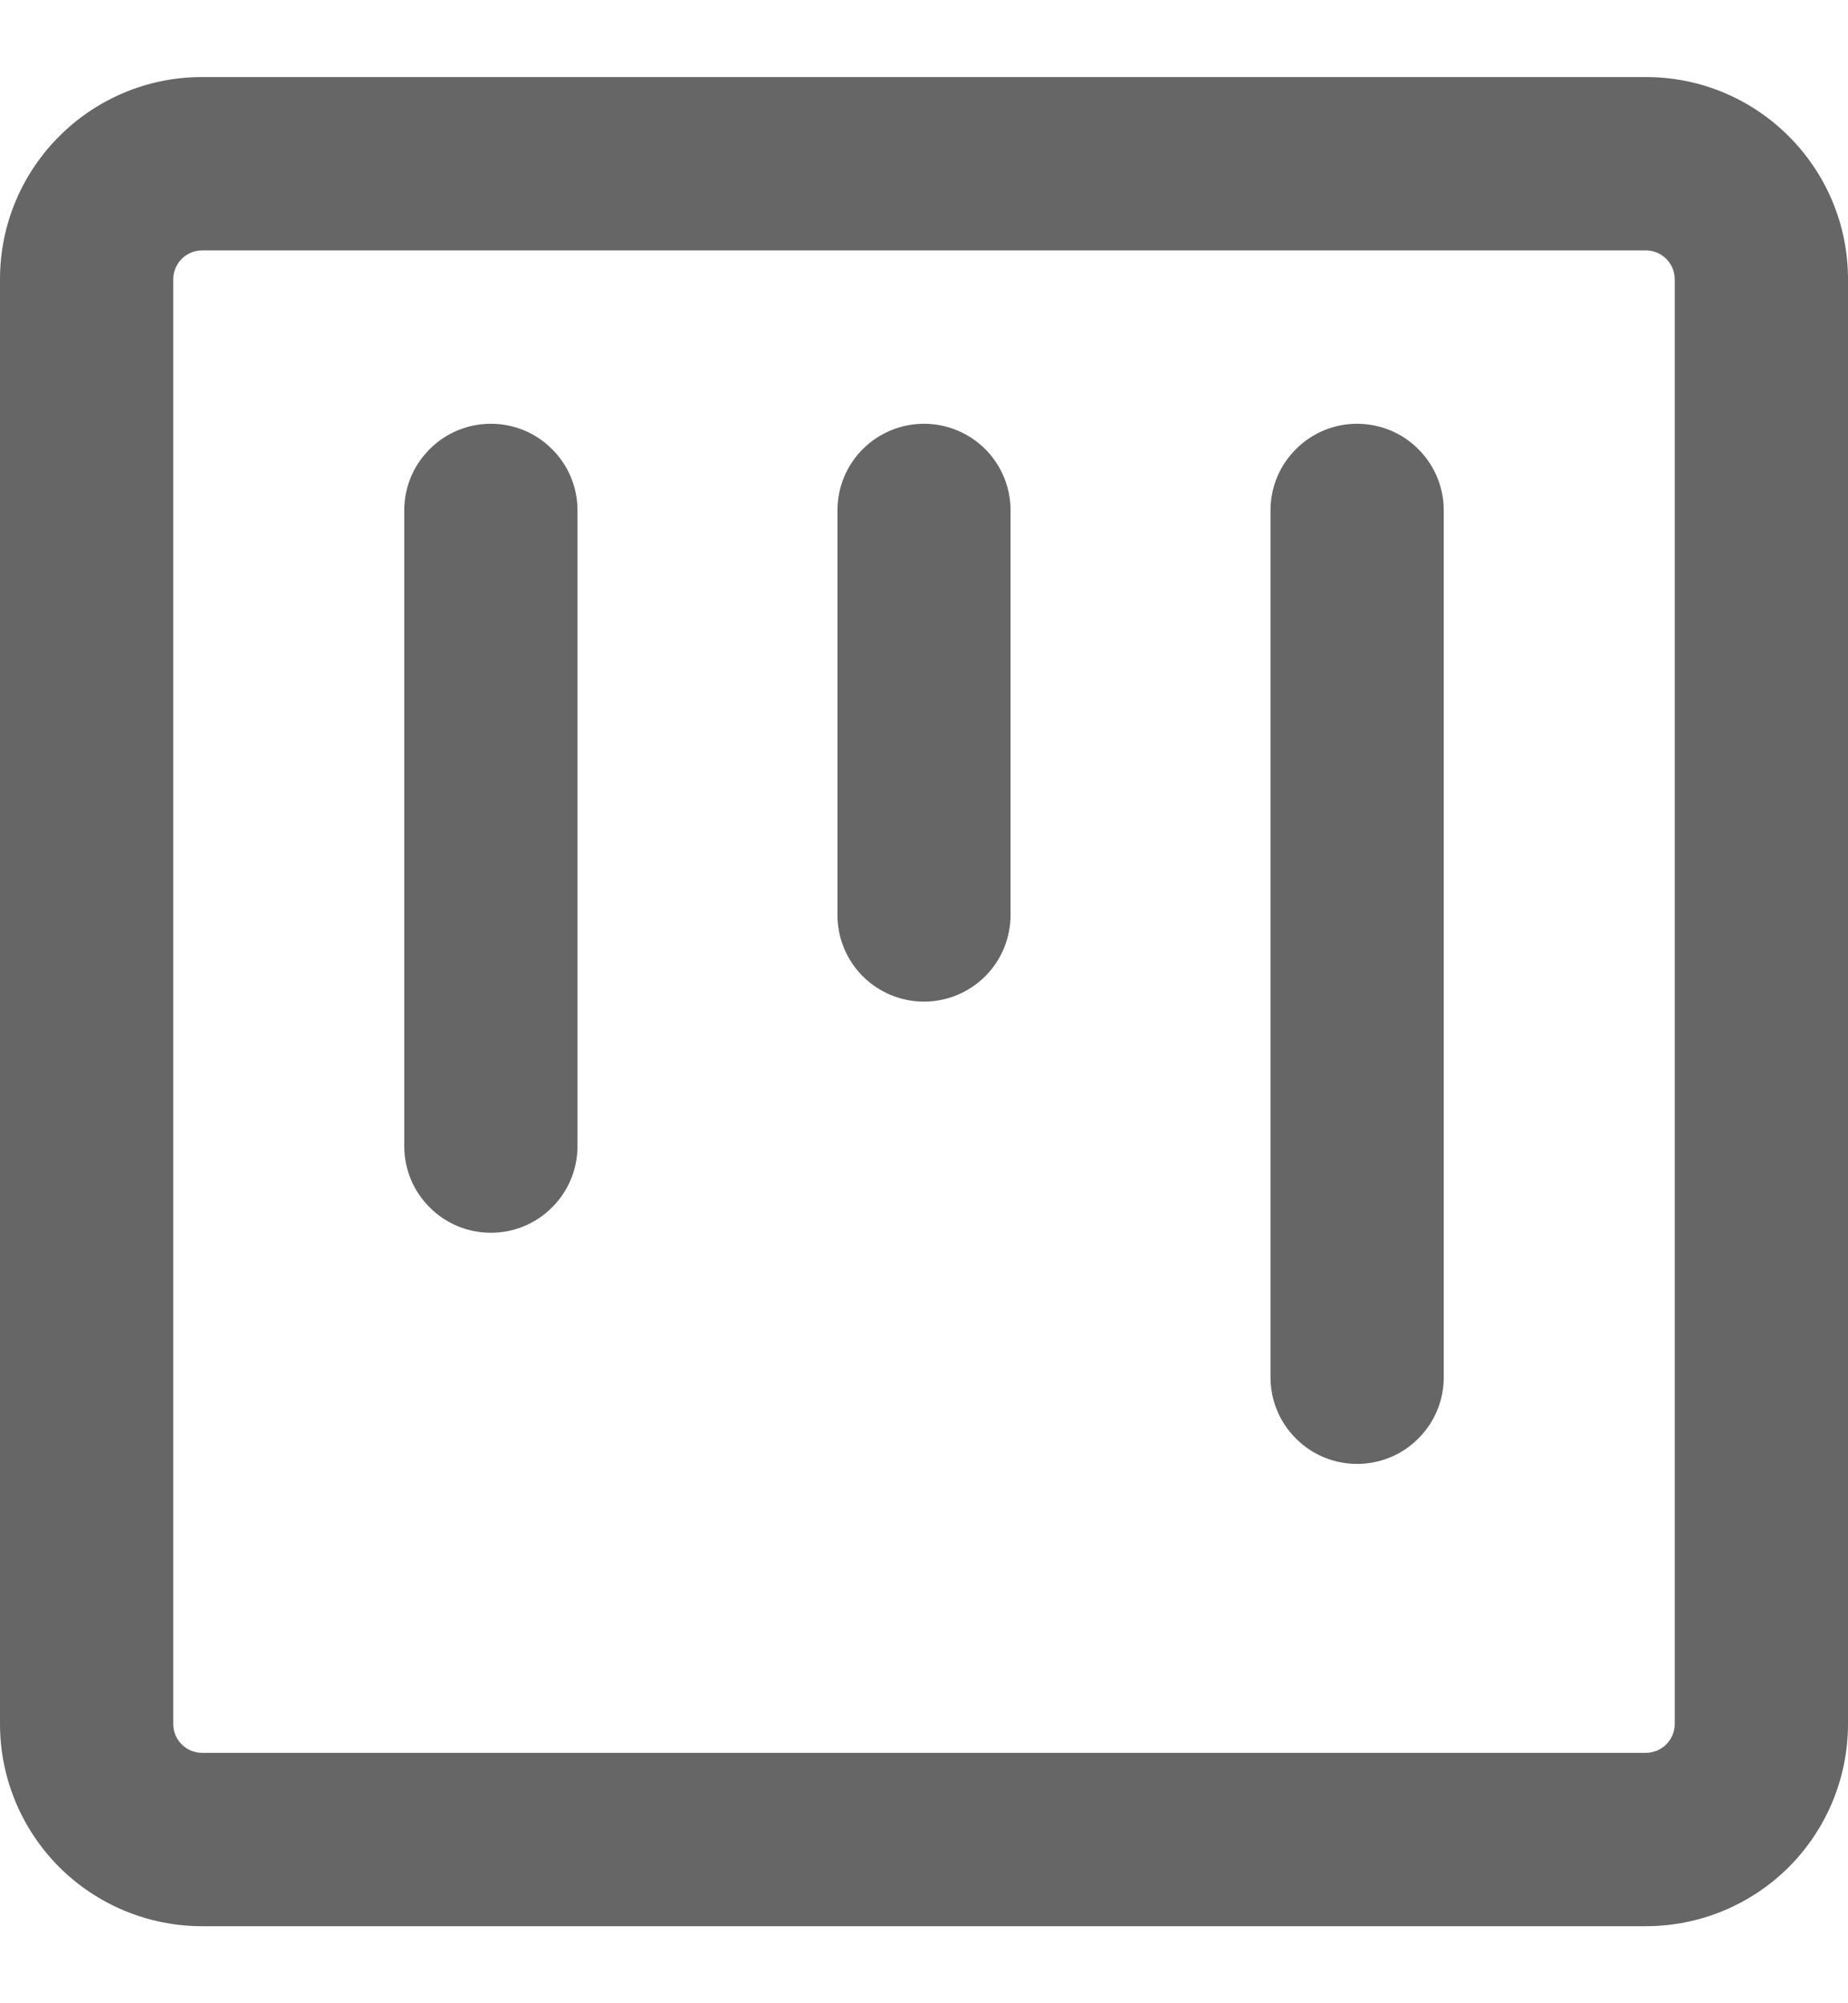 <svg width="12" height="13" viewBox="0 0 12 13" fill="none" xmlns="http://www.w3.org/2000/svg">
<path d="M1.312 0.5H10.688C11.412 0.5 12 1.088 12 1.812V11.188C12 11.536 11.862 11.869 11.616 12.116C11.369 12.362 11.036 12.5 10.688 12.5H1.312C0.964 12.5 0.631 12.362 0.384 12.116C0.138 11.869 0 11.536 0 11.188L0 1.812C0 1.088 0.588 0.5 1.312 0.5ZM1.125 1.812V11.188C1.125 11.291 1.209 11.375 1.312 11.375H10.688C10.737 11.375 10.785 11.355 10.82 11.32C10.855 11.285 10.875 11.237 10.875 11.188V1.812C10.875 1.763 10.855 1.715 10.82 1.68C10.785 1.645 10.737 1.625 10.688 1.625H1.312C1.263 1.625 1.215 1.645 1.18 1.68C1.145 1.715 1.125 1.763 1.125 1.812ZM8.812 2.75C8.962 2.75 9.105 2.809 9.21 2.915C9.316 3.02 9.375 3.163 9.375 3.312V8.938C9.375 9.087 9.316 9.23 9.21 9.335C9.105 9.441 8.962 9.5 8.812 9.5C8.663 9.5 8.52 9.441 8.415 9.335C8.309 9.23 8.25 9.087 8.25 8.938V3.312C8.25 3.163 8.309 3.02 8.415 2.915C8.52 2.809 8.663 2.75 8.812 2.75ZM2.625 3.312C2.625 3.163 2.684 3.02 2.79 2.915C2.895 2.809 3.038 2.75 3.188 2.75C3.337 2.75 3.48 2.809 3.585 2.915C3.691 3.02 3.75 3.163 3.75 3.312V7.438C3.75 7.587 3.691 7.73 3.585 7.835C3.48 7.941 3.337 8 3.188 8C3.038 8 2.895 7.941 2.79 7.835C2.684 7.73 2.625 7.587 2.625 7.438V3.312ZM6 2.75C6.149 2.75 6.292 2.809 6.398 2.915C6.503 3.02 6.562 3.163 6.562 3.312V5.938C6.562 6.087 6.503 6.23 6.398 6.335C6.292 6.441 6.149 6.5 6 6.5C5.851 6.5 5.708 6.441 5.602 6.335C5.497 6.23 5.438 6.087 5.438 5.938V3.312C5.438 3.163 5.497 3.02 5.602 2.915C5.708 2.809 5.851 2.75 6 2.75Z" fill="#666666"/>
</svg>
